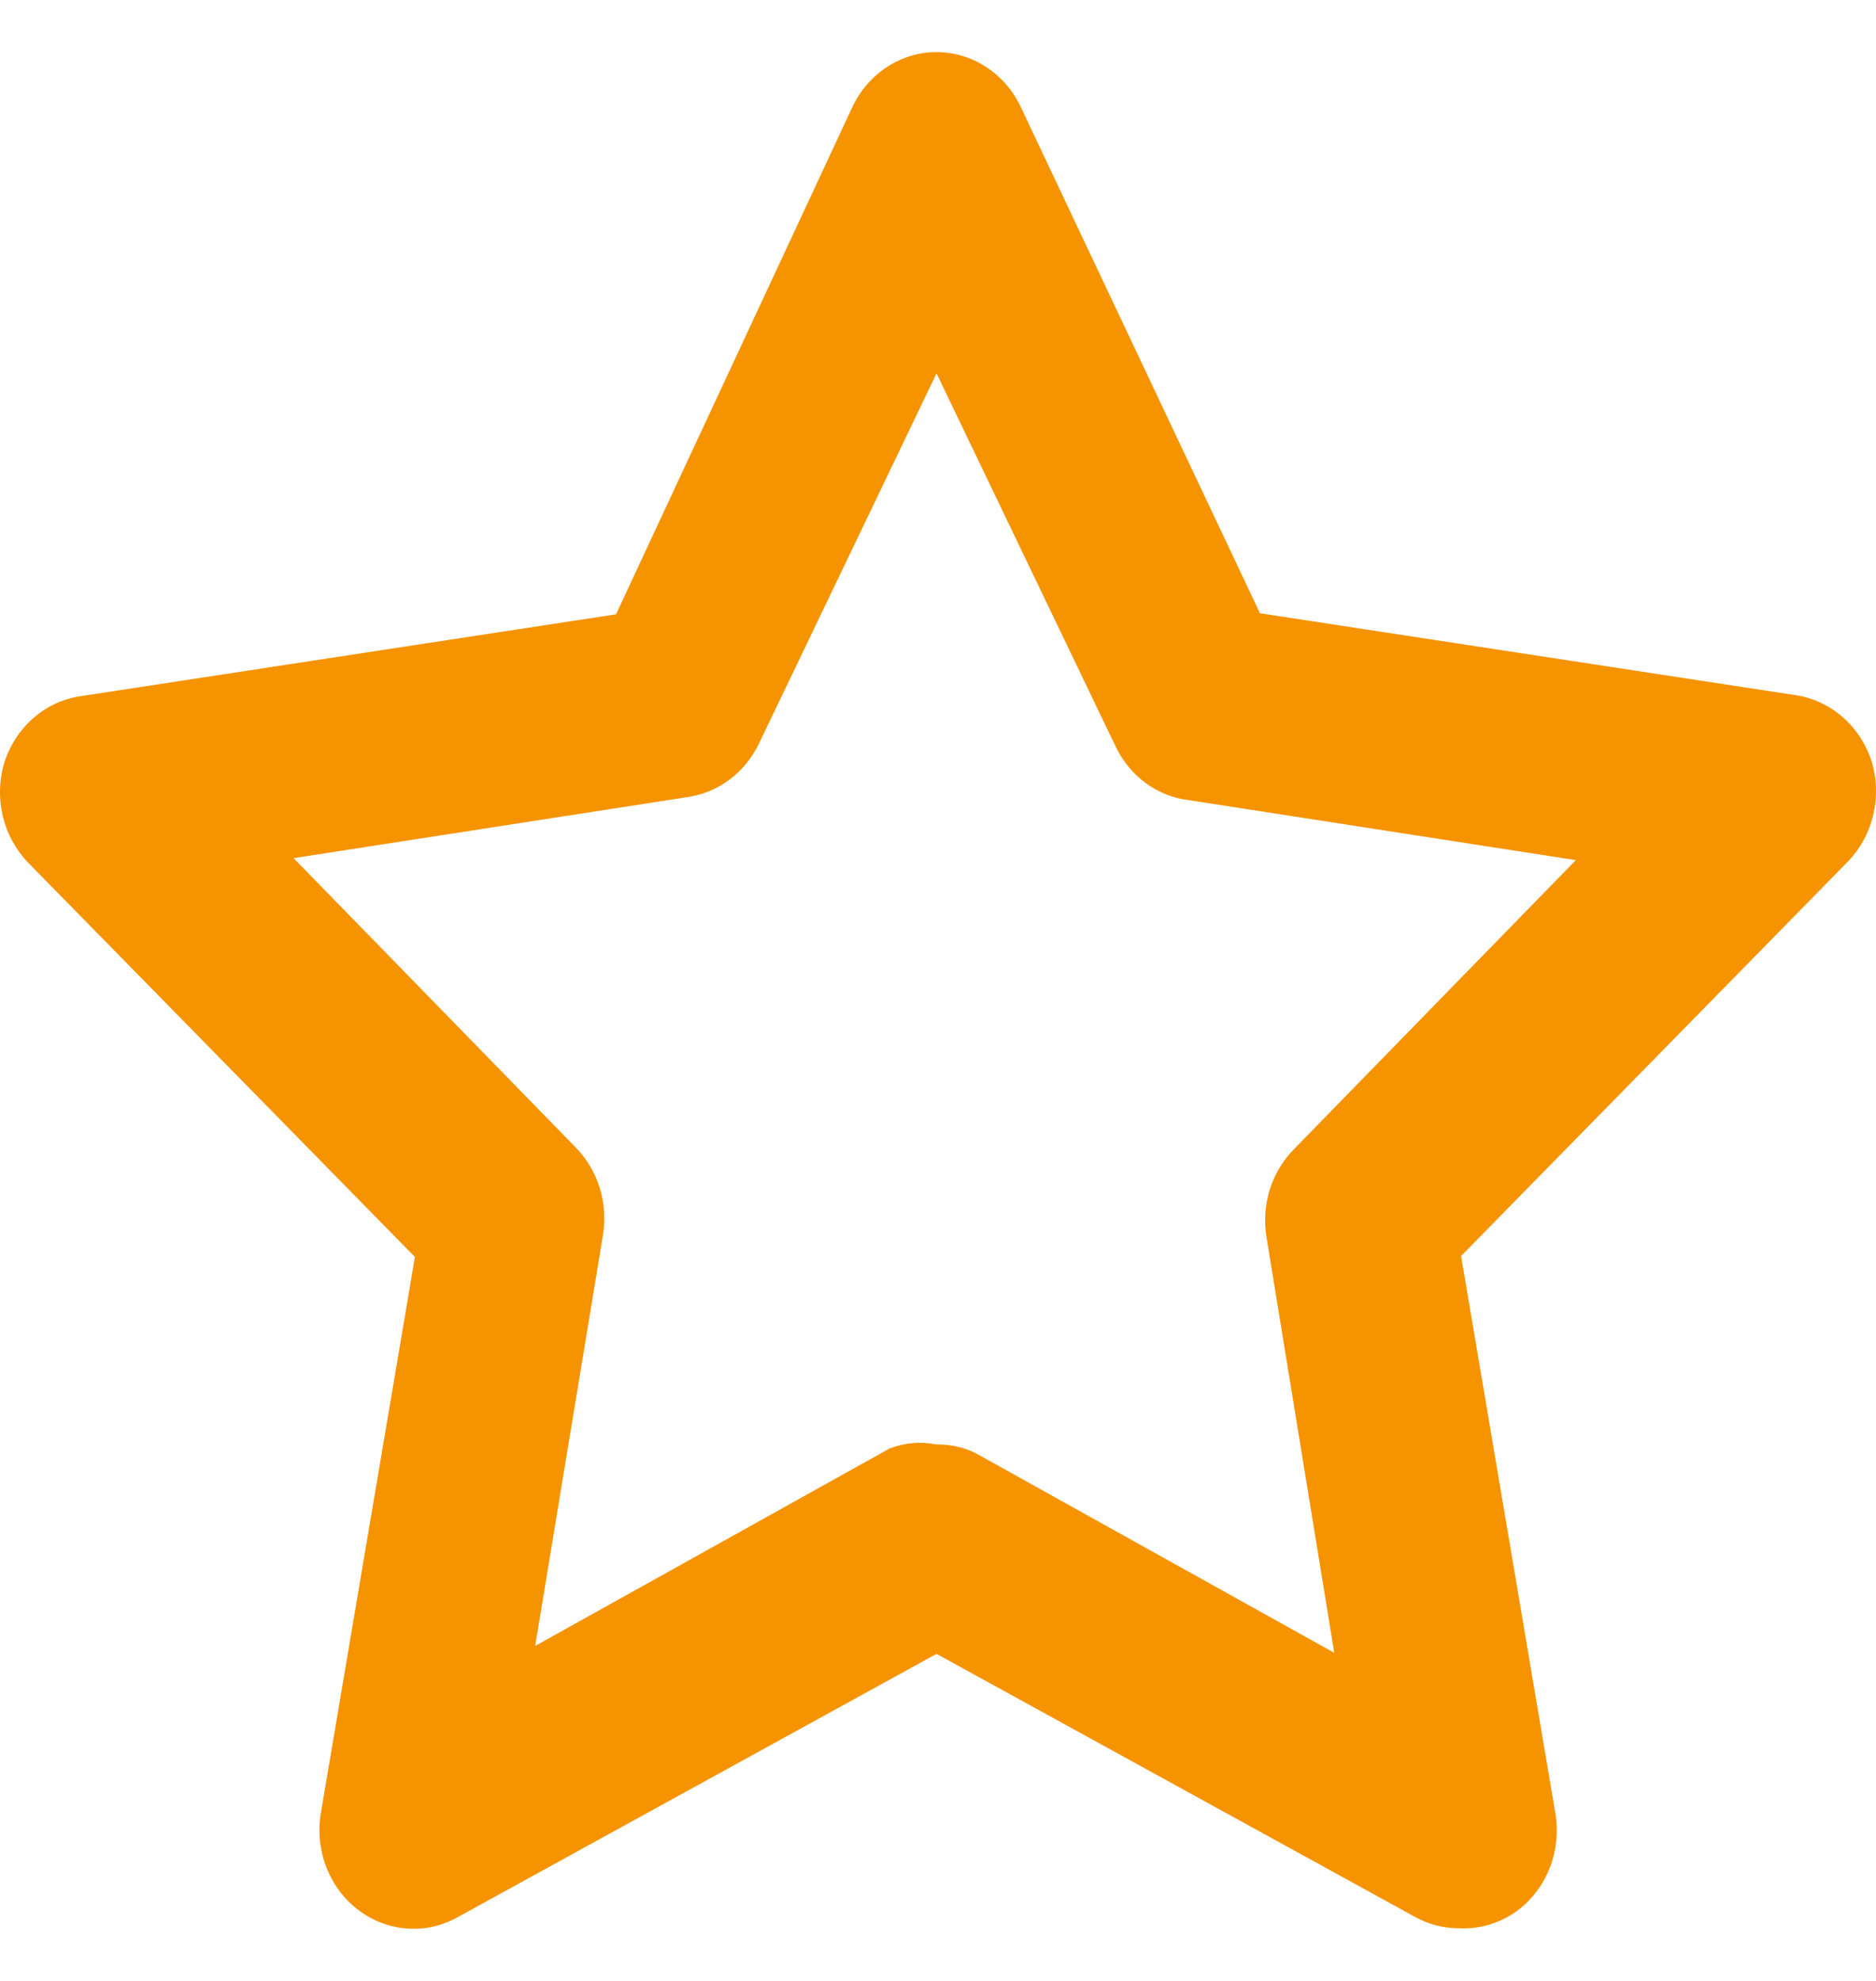 <svg width="18" height="19" viewBox="0 0 18 19" fill="#F59300" xmlns="http://www.w3.org/2000/svg">
<path d="M14.001 18.495C13.857 18.496 13.715 18.46 13.586 18.391L8.986 15.863L4.387 18.391C4.237 18.474 4.069 18.511 3.901 18.497C3.732 18.484 3.571 18.422 3.435 18.317C3.298 18.213 3.193 18.07 3.13 17.906C3.067 17.741 3.049 17.562 3.079 17.387L3.981 12.056L0.265 8.269C0.149 8.147 0.067 7.995 0.027 7.828C-0.013 7.661 -0.009 7.486 0.039 7.322C0.092 7.153 0.188 7.004 0.317 6.89C0.446 6.776 0.603 6.703 0.77 6.678L5.911 5.892L8.175 1.034C8.249 0.874 8.364 0.739 8.507 0.645C8.651 0.55 8.817 0.5 8.986 0.5C9.156 0.5 9.322 0.55 9.465 0.645C9.609 0.739 9.724 0.874 9.798 1.034L12.089 5.882L17.23 6.668C17.397 6.693 17.554 6.767 17.683 6.881C17.812 6.994 17.908 7.144 17.961 7.312C18.009 7.477 18.013 7.652 17.973 7.819C17.933 7.985 17.851 8.138 17.735 8.259L14.019 12.047L14.921 17.378C14.953 17.555 14.937 17.739 14.873 17.907C14.809 18.075 14.7 18.22 14.56 18.325C14.397 18.445 14.2 18.505 14.001 18.495ZM8.986 13.855C9.131 13.852 9.274 13.887 9.401 13.96L12.802 15.853L12.152 11.867C12.127 11.715 12.138 11.558 12.183 11.411C12.229 11.264 12.308 11.132 12.414 11.024L15.12 8.25L11.332 7.663C11.193 7.633 11.062 7.57 10.951 7.478C10.84 7.386 10.751 7.267 10.691 7.132L8.986 3.581L7.282 7.132C7.217 7.268 7.121 7.386 7.003 7.475C6.885 7.564 6.749 7.622 6.605 7.644L2.817 8.231L5.523 11.005C5.629 11.113 5.708 11.246 5.754 11.393C5.799 11.539 5.81 11.696 5.785 11.848L5.135 15.787L8.536 13.893C8.68 13.837 8.836 13.824 8.986 13.855Z" fill="#F59300"/>
</svg>
